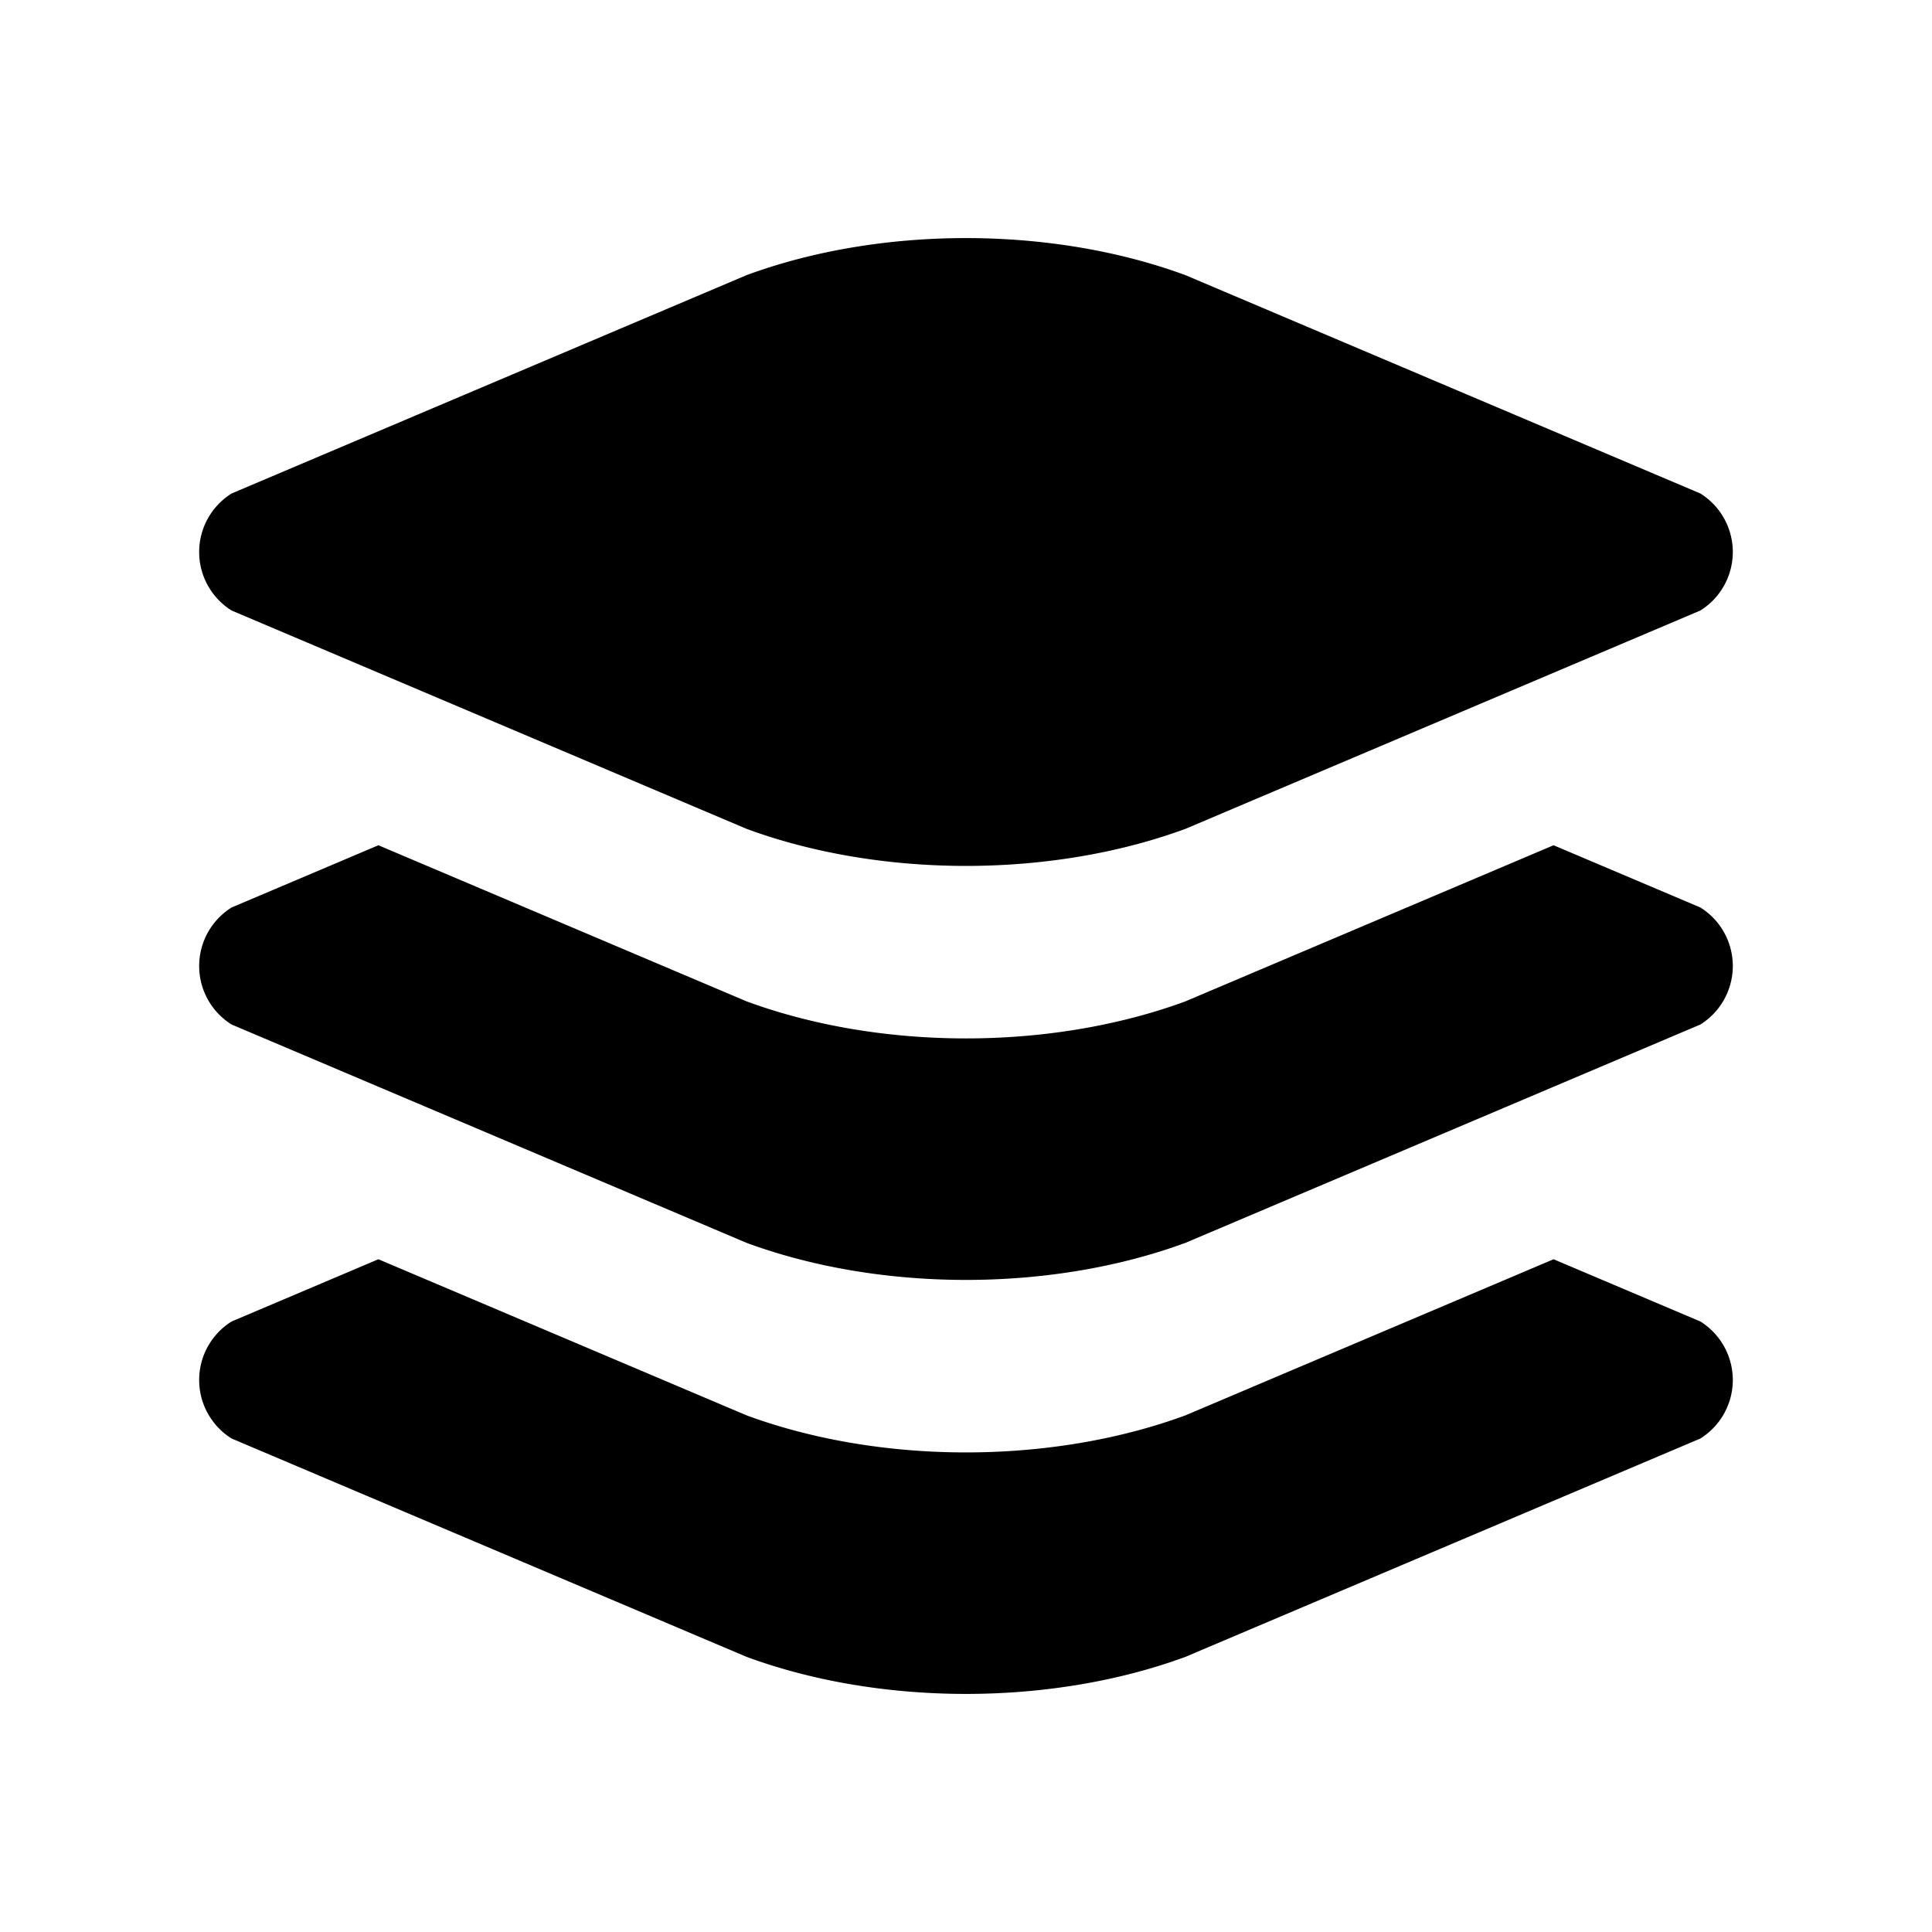 <svg xmlns="http://www.w3.org/2000/svg" width="56" height="56" viewBox="0 0 56 56"><path d="m45.031 36.5 4.255 1.804a2 2 0 0 1 0 3.392L34.36 48.025c-3.892 1.432-8.83 1.432-12.72 0L6.713 41.696a2 2 0 0 1 0-3.392l4.255-1.804 10.672 4.525c3.89 1.432 8.828 1.432 12.72 0zm0-12 4.255 1.804a2 2 0 0 1 0 3.392L34.36 36.025c-3.892 1.432-8.83 1.432-12.72 0L6.713 29.696a2 2 0 0 1 0-3.392l4.255-1.804 10.672 4.525c3.89 1.432 8.828 1.432 12.72 0zM34.36 7.975l14.926 6.329a2 2 0 0 1 0 3.392L34.36 24.025c-3.892 1.432-8.83 1.432-12.72 0L6.713 17.696a2 2 0 0 1 0-3.392L21.64 7.975c3.89-1.432 8.828-1.432 12.72 0Z"/></svg>
